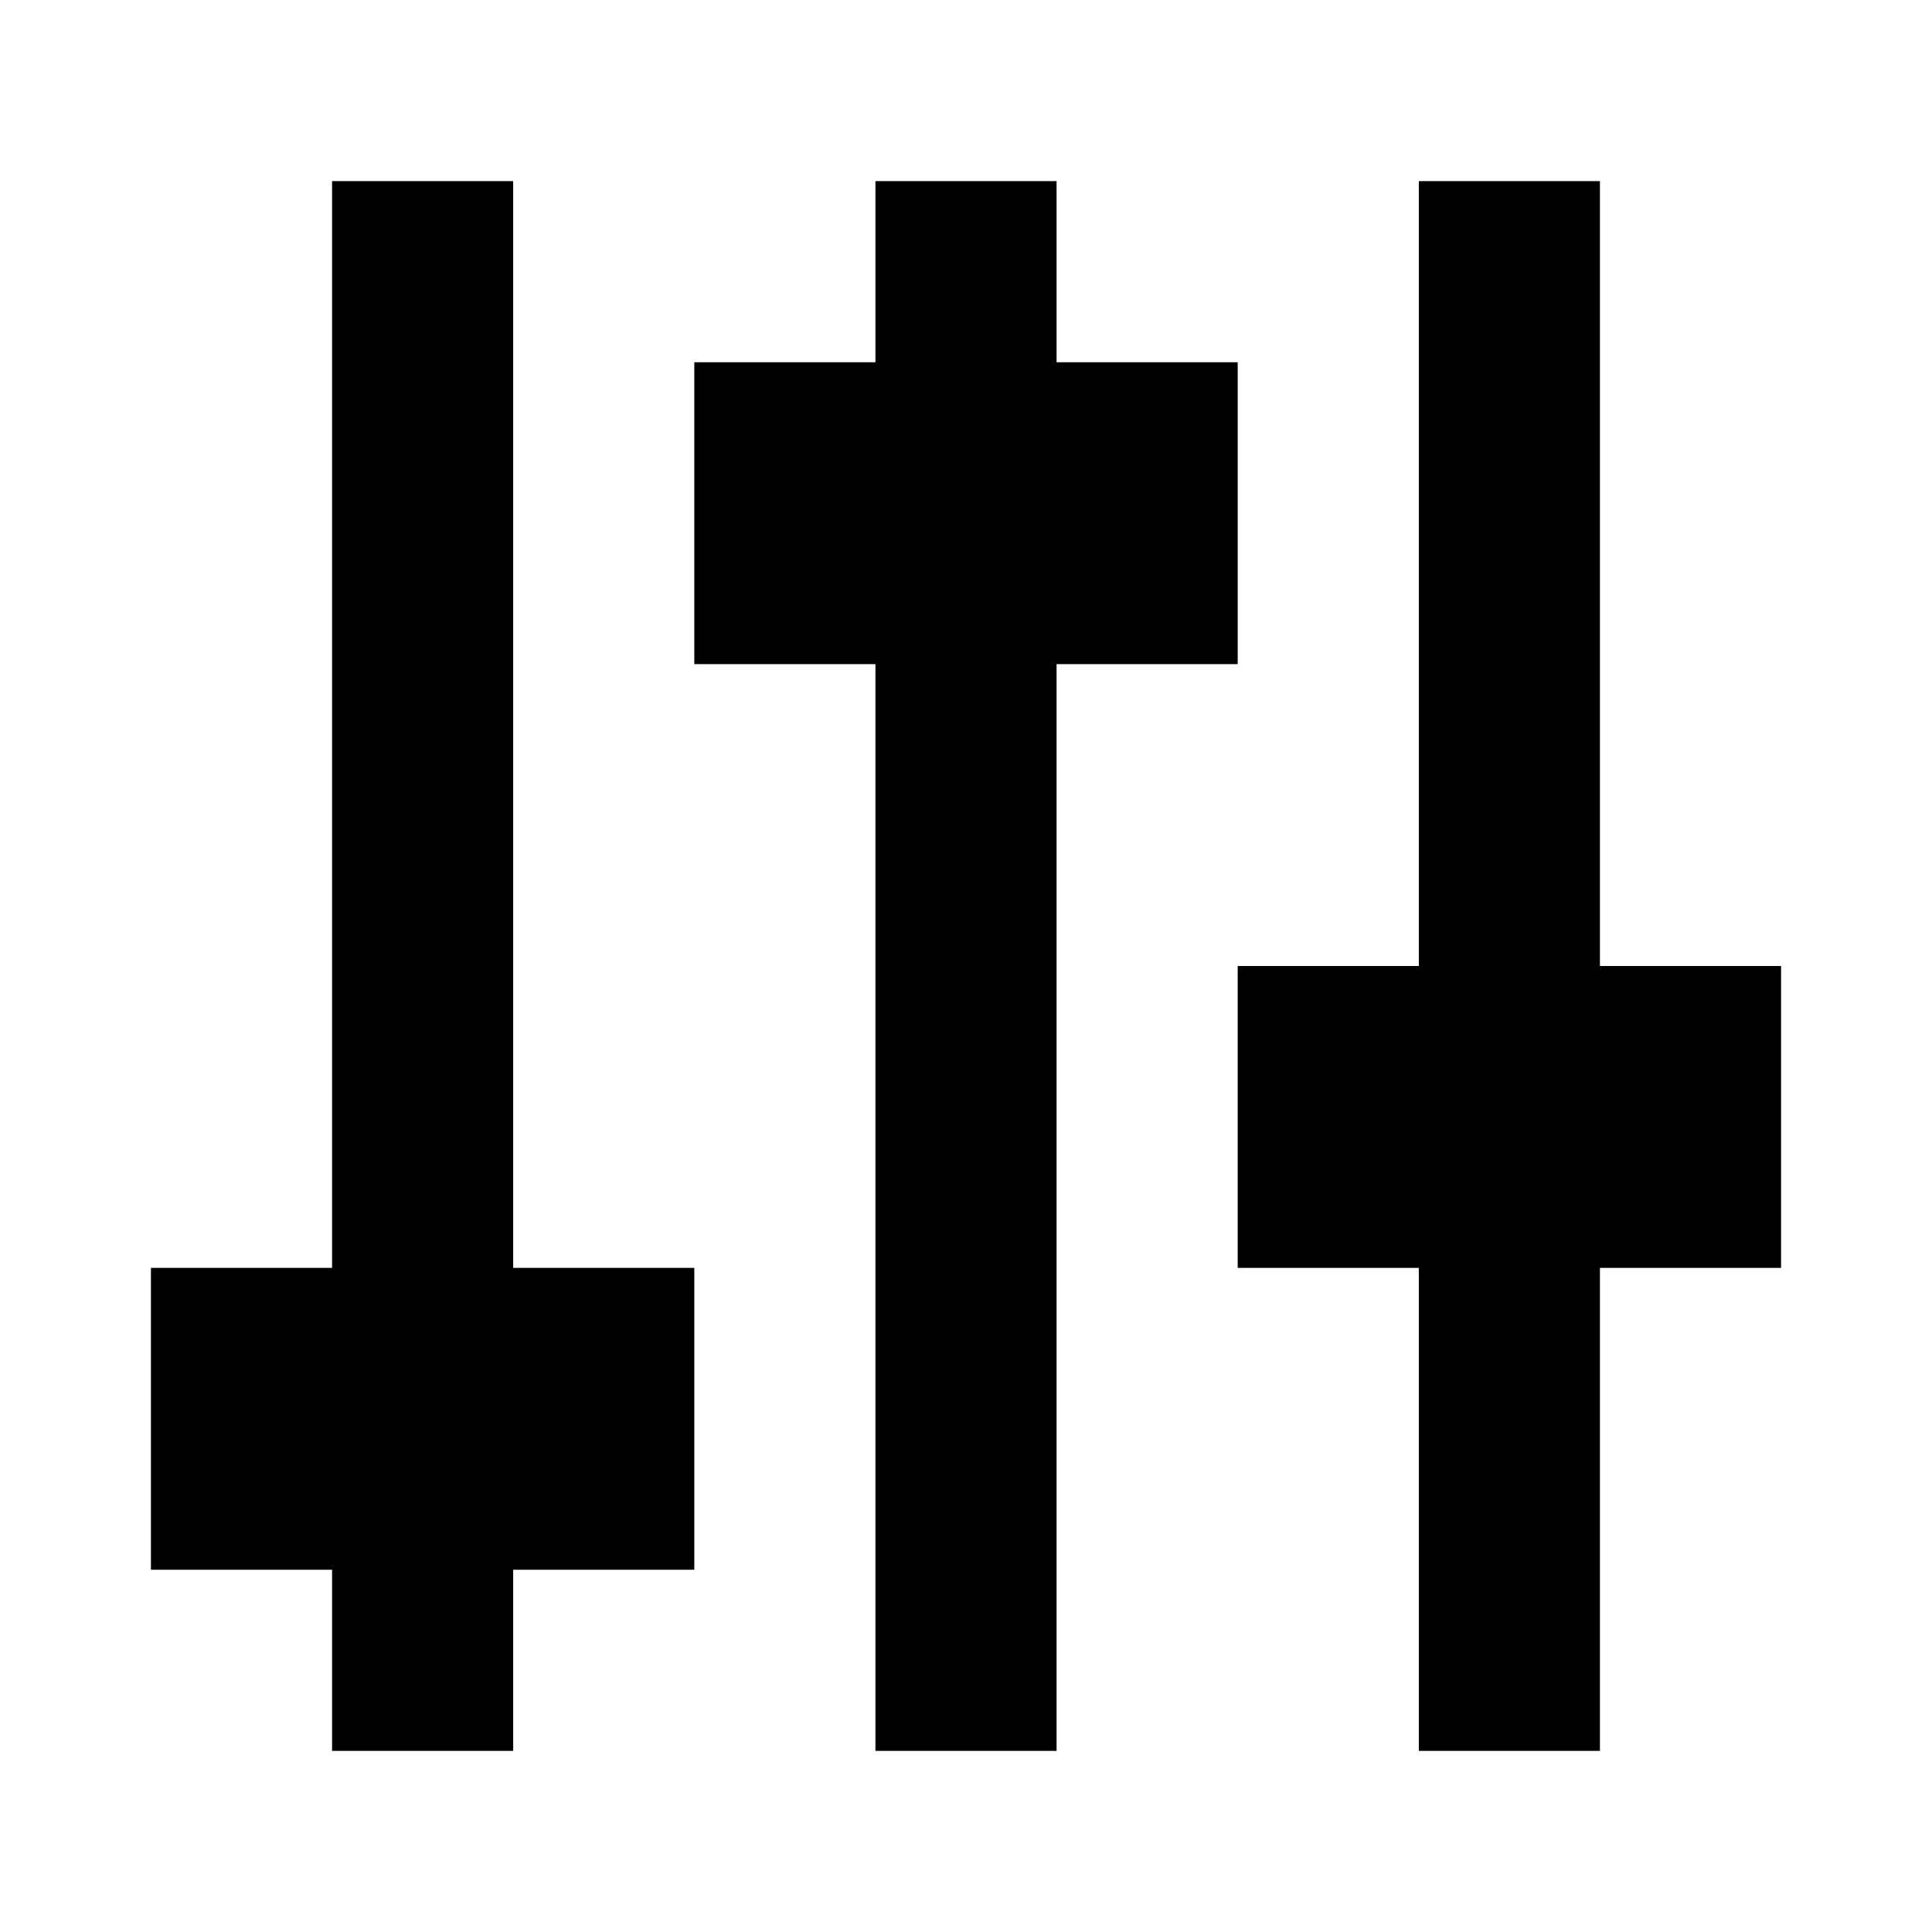 <svg xmlns="http://www.w3.org/2000/svg" width="32" height="32" viewBox="0 0 32 32"><path d="M8.5 3h-3v18h-3v5h3v3h3v-3h3v-5h-3zm21 13h-3V3h-3v13h-3v5h3v8h3v-8h3zm-9-5V6h-3V3h-3v3h-3v5h3v18h3V11z"/></svg>